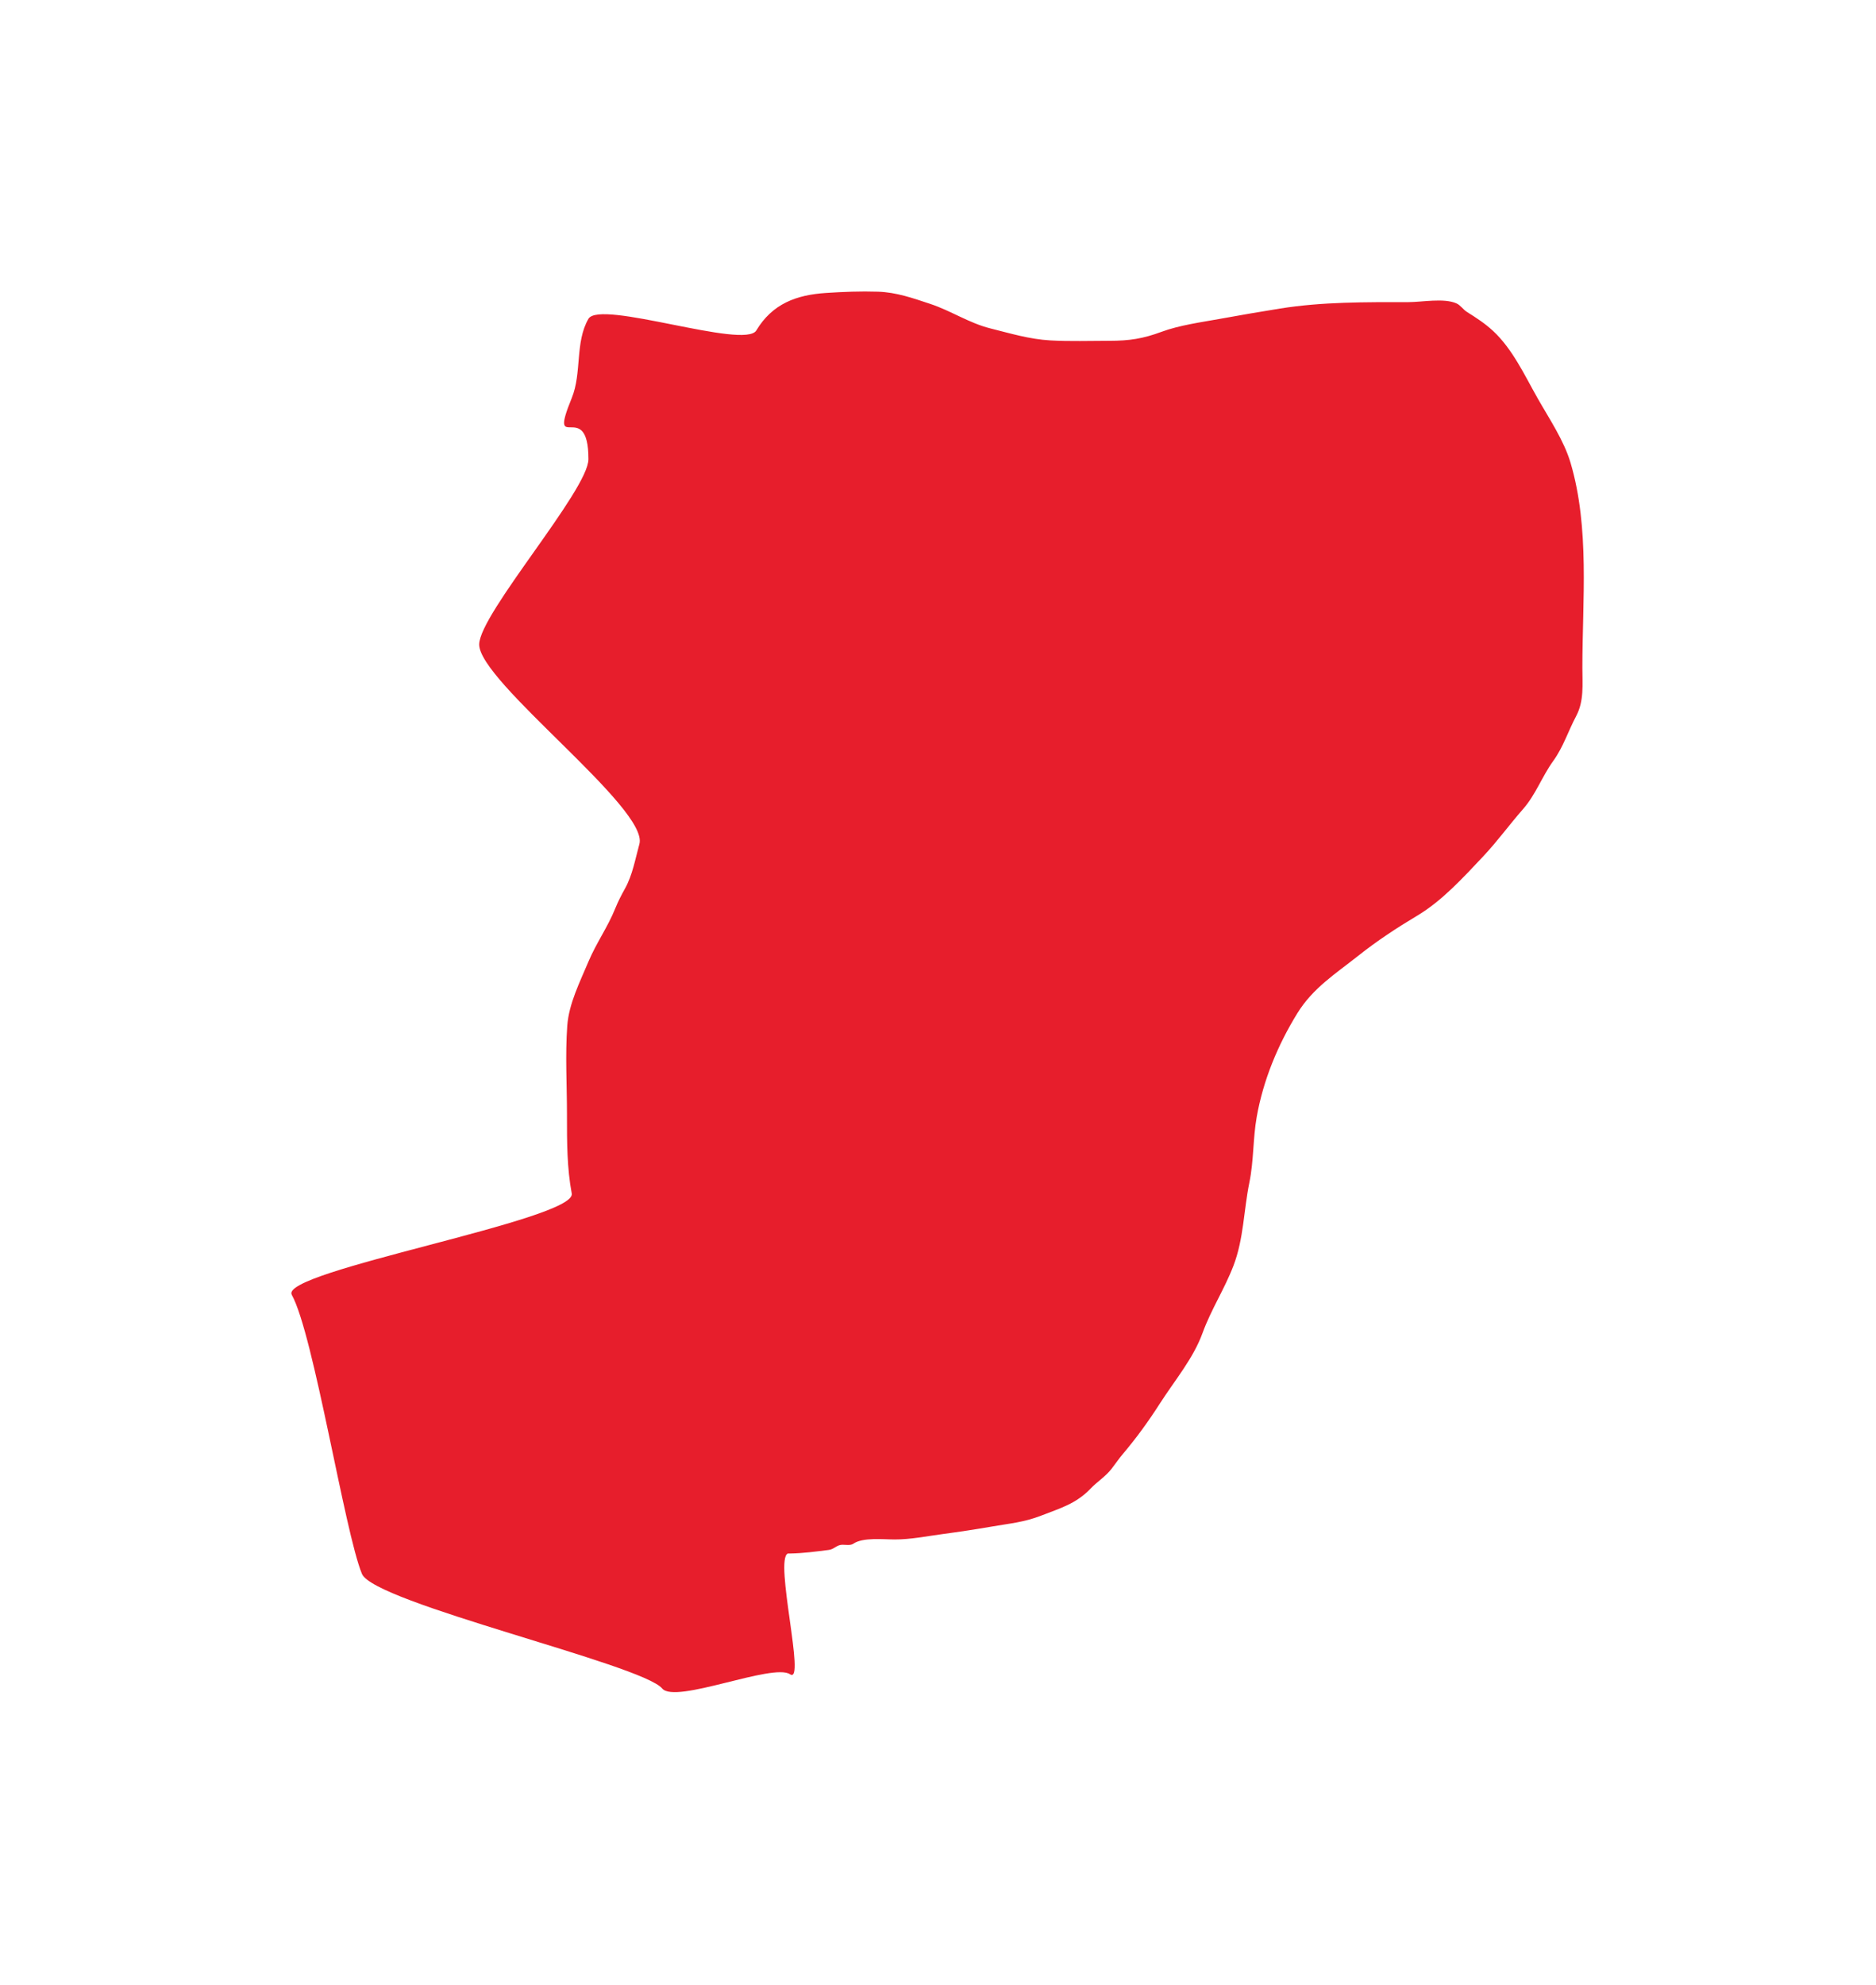<svg width="1056" height="1117" viewBox="0 0 1056 1117" fill="none" xmlns="http://www.w3.org/2000/svg">
<g filter="url(#Mesh3)">
<path d="M443.454 874.072C435.721 877.364 453.753 948.056 444.735 942C435.046 935.492 380.2 958.929 372.736 950C361.293 936.311 210.517 901.856 203.736 885.5C194.024 862.078 176.604 750.8 164.236 728.5C156.867 715.215 324.628 686.319 321.839 671.518C319.144 657.213 319.146 642.593 319.147 628.1L319.147 627.073C319.147 610.541 318.12 593.624 319.312 577.135C320.211 564.696 326.468 552.387 331.234 541.04C335.563 530.732 342.097 521.6 346.287 511.209C347.91 507.183 349.738 503.668 351.835 499.892C356.075 492.26 357.604 483.23 359.911 474.895C365.447 454.895 269.345 383.376 269.736 362.492C270.061 345.105 331.234 275.72 331.234 258.33C331.234 223.053 308.188 257.36 321.839 223.939C327.612 209.806 323.597 192.562 331.234 179.384C337.634 168.339 419.163 196.817 425.727 185.922C434.837 170.799 448.392 165.912 464.952 164.826C474.702 164.186 484.398 163.796 494.179 164.112C504.624 164.448 513.84 167.745 523.626 170.979C535.266 174.825 545.459 181.766 557.468 184.768C568.778 187.596 579.506 190.862 591.2 191.526C602.294 192.155 613.492 191.745 624.602 191.745C635.743 191.745 643.355 190.57 653.829 186.691C663.909 182.958 676.192 181.298 686.792 179.384C697.983 177.364 709.187 175.409 720.414 173.616C744.452 169.775 768.57 169.99 792.822 169.99C800.399 169.99 812.808 167.547 819.851 170.704C822.127 171.724 823.644 174.201 825.784 175.539C830.966 178.777 836.013 182.062 840.508 186.251C851.438 196.439 858.172 211.086 865.45 223.939C871.93 235.383 880.336 247.767 884.073 260.418C894.926 297.148 890.721 337.835 890.721 375.677C890.721 385.054 891.748 394.385 887.205 402.927C882.73 411.34 880.002 420.262 874.349 428.088C867.993 436.889 864.469 447.082 857.319 455.227C849.644 463.971 842.775 473.47 834.794 481.927C823.697 493.686 811.814 506.781 797.876 515.11C786.073 522.163 775.171 529.32 764.419 537.854C751.772 547.891 739.075 555.854 730.302 570.048C719.29 587.864 711.018 607.869 707.393 628.501C705.237 640.774 705.785 653.052 703.273 665.31C700.045 681.058 700.143 696.847 694.318 712.117C689.333 725.185 681.672 736.863 676.903 750.024C671.735 764.283 661.199 776.732 653.06 789.415C646.49 799.651 639.965 808.699 632.073 818.037C629.802 820.725 627.851 823.61 625.701 826.388C622.316 830.759 617.675 833.574 613.889 837.54C605.727 846.091 596.756 848.584 586.035 852.758C576.493 856.473 568.424 857.141 558.512 858.856C549.134 860.479 539.901 861.879 530.438 863.141C521.521 864.33 512.701 866.163 503.629 866.163C497.405 866.163 485.64 864.828 480.28 868.58C478.766 869.64 475.984 869.129 474.182 869.129C471.005 869.129 469.563 871.664 466.546 872.041C459.079 872.974 452.376 873.918 444.681 874.057C444.275 874.064 443.866 874.069 443.454 874.072Z" fill="#E71E2C"/>
</g>
<defs>
<filter id="Mesh3" x="0" y="0" width="1055.52" height="1116.06" filterUnits="userSpaceOnUse" color-interpolation-filters="sRGB">
<feFlood flood-opacity="0" result="BackgroundImageFix"/>
<feBlend mode="normal" in="SourceGraphic" in2="BackgroundImageFix" result="shape"/>
<feGaussianBlur stdDeviation="82" result="effect1_foregroundBlur_30_803"/>
</filter>
</defs>
</svg>
